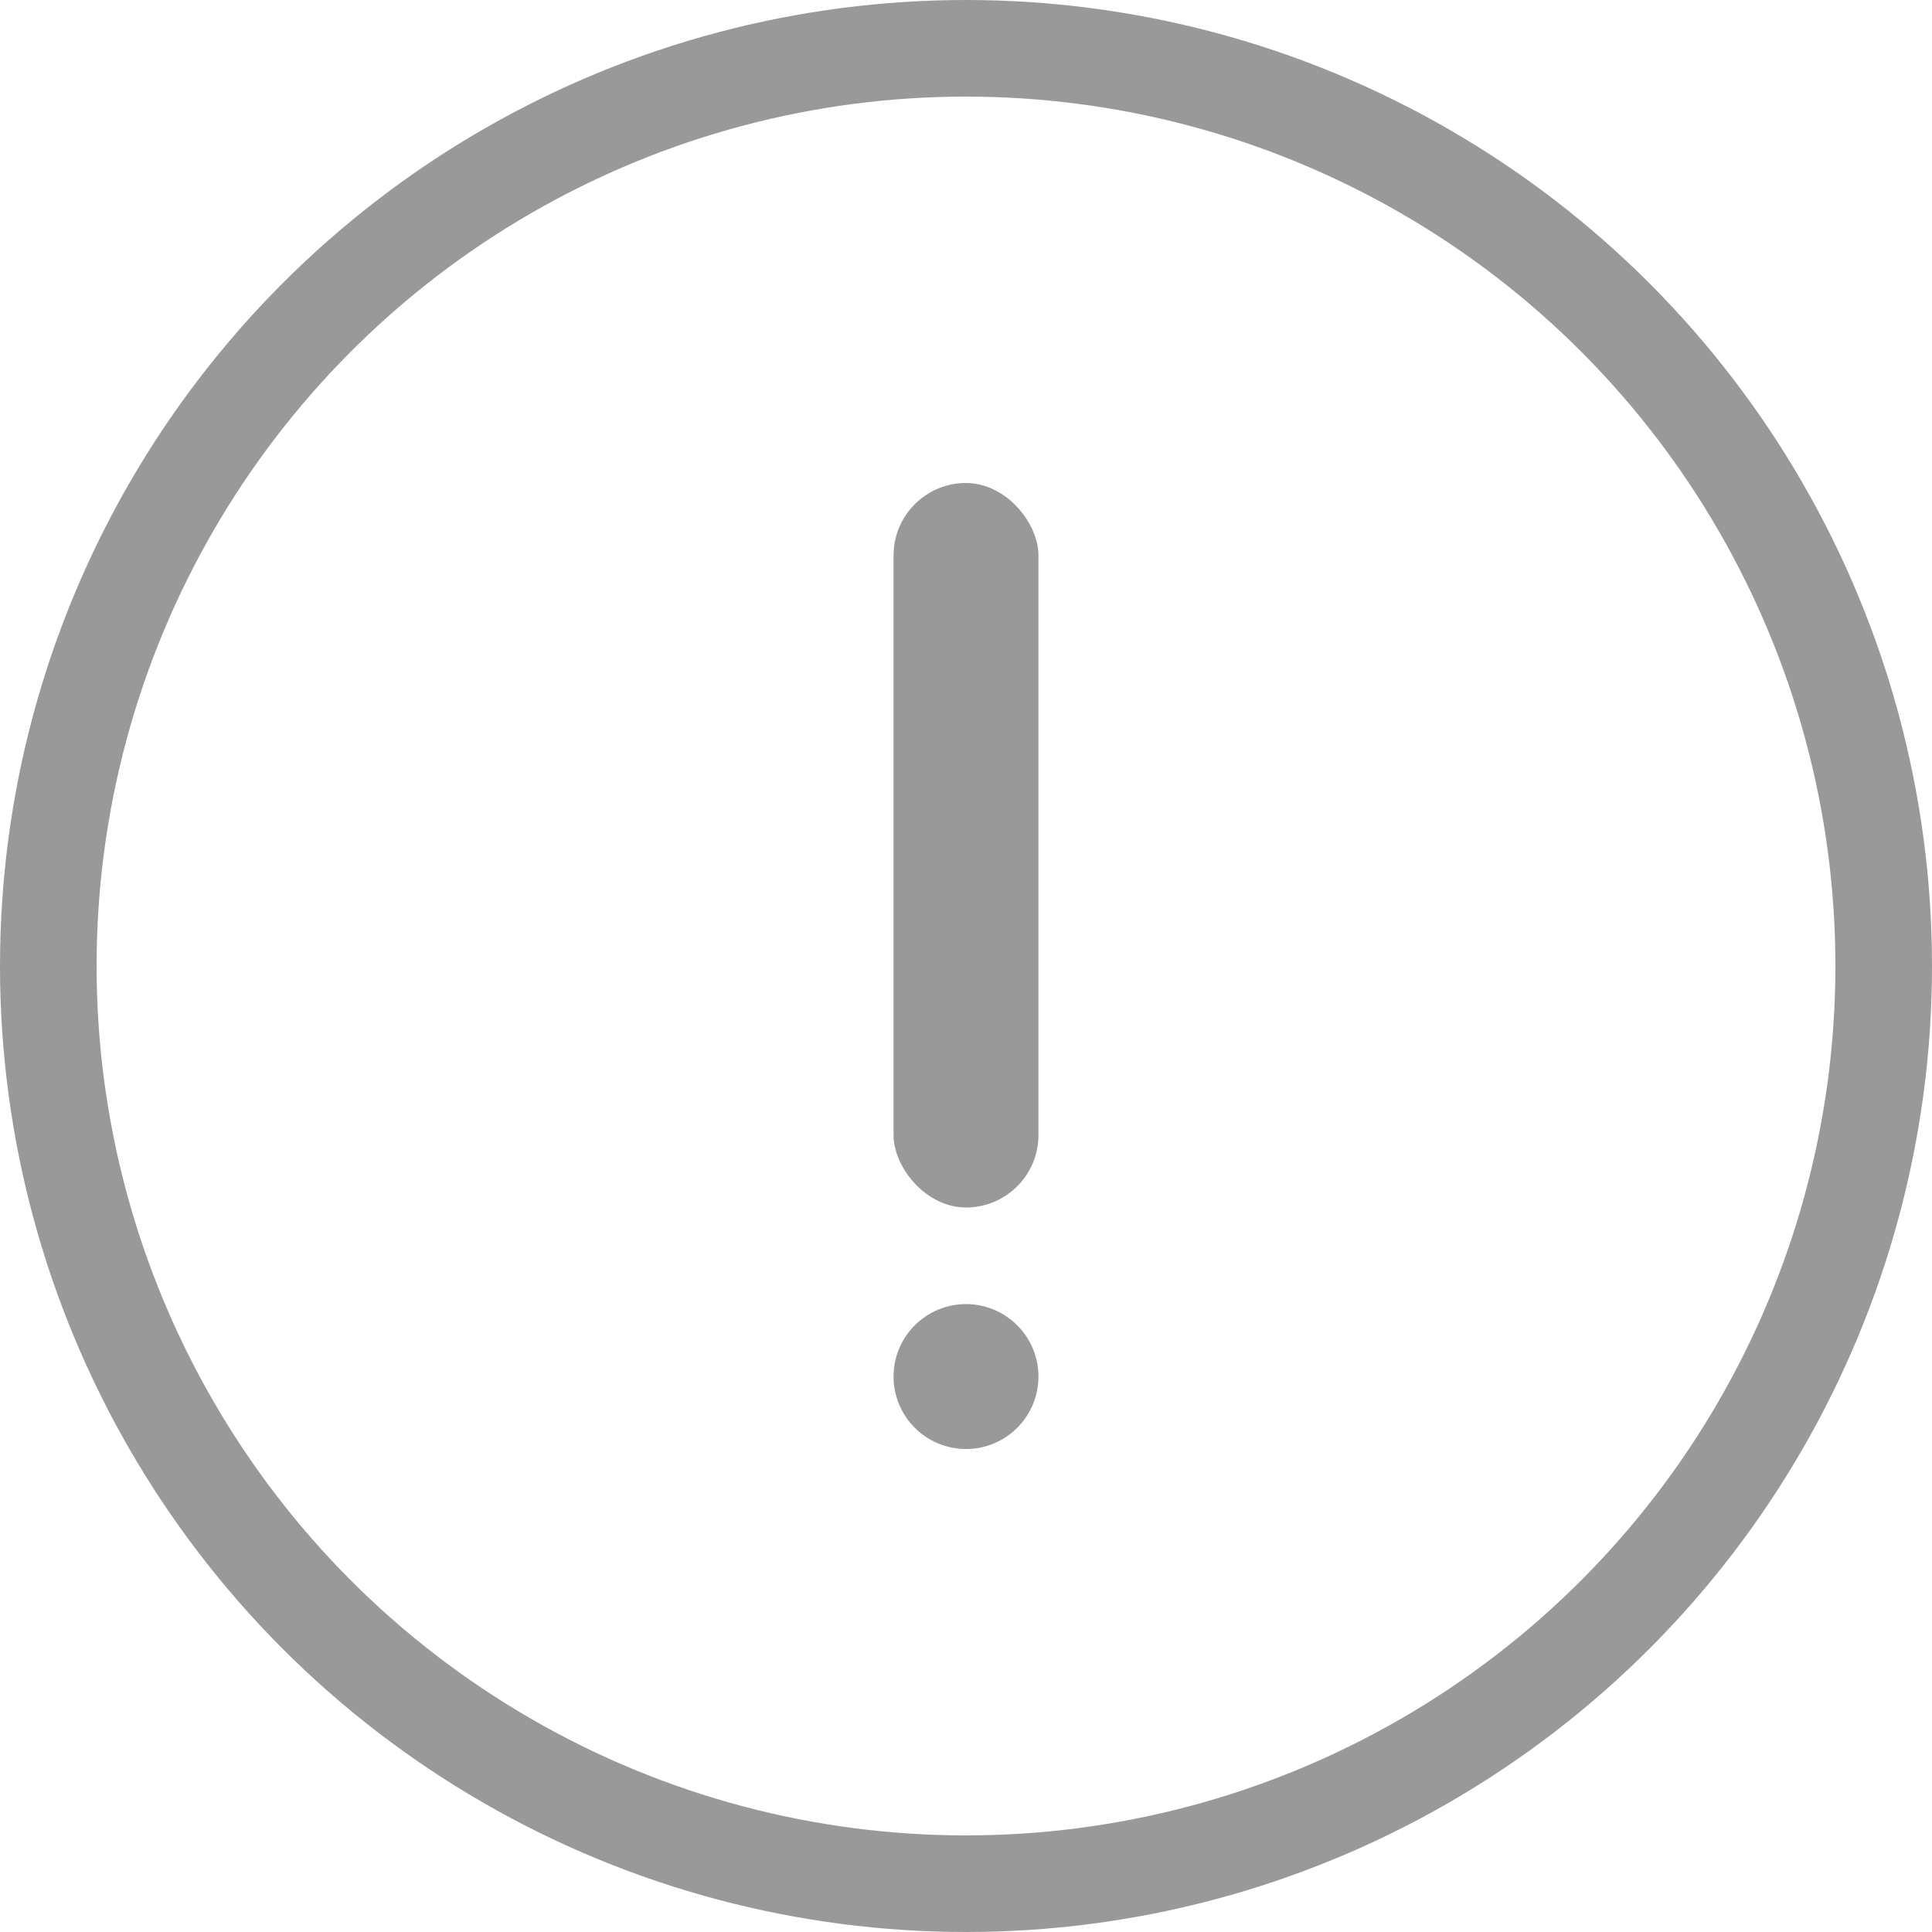 <svg width="40" height="40" viewBox="0 0 40 40" fill="none" xmlns="http://www.w3.org/2000/svg">
<g id="Icons">
<g id="Ellipse 1253" filter="url(#filter0_b_7496_12083)">
<circle cx="20" cy="20" r="19" stroke="#999999" stroke-width="2"/>
</g>
<rect id="Rectangle 3510" x="18.5" y="10" width="3" height="15" rx="1.5" fill="#999999"/>
<circle id="Ellipse 1251" cx="1.5" cy="1.5" r="1.5" transform="matrix(-1 -5.18986e-09 -5.18986e-09 1 21.5 27)" fill="#999999"/>
</g>
<defs>
<filter id="filter0_b_7496_12083" x="-4" y="-4" width="48" height="48" filterUnits="userSpaceOnUse" color-interpolation-filters="sRGB">
<feFlood flood-opacity="0" result="BackgroundImageFix"/>
<feGaussianBlur in="BackgroundImageFix" stdDeviation="2"/>
<feComposite in2="SourceAlpha" operator="in" result="effect1_backgroundBlur_7496_12083"/>
<feBlend mode="normal" in="SourceGraphic" in2="effect1_backgroundBlur_7496_12083" result="shape"/>
</filter>
</defs>
</svg>
